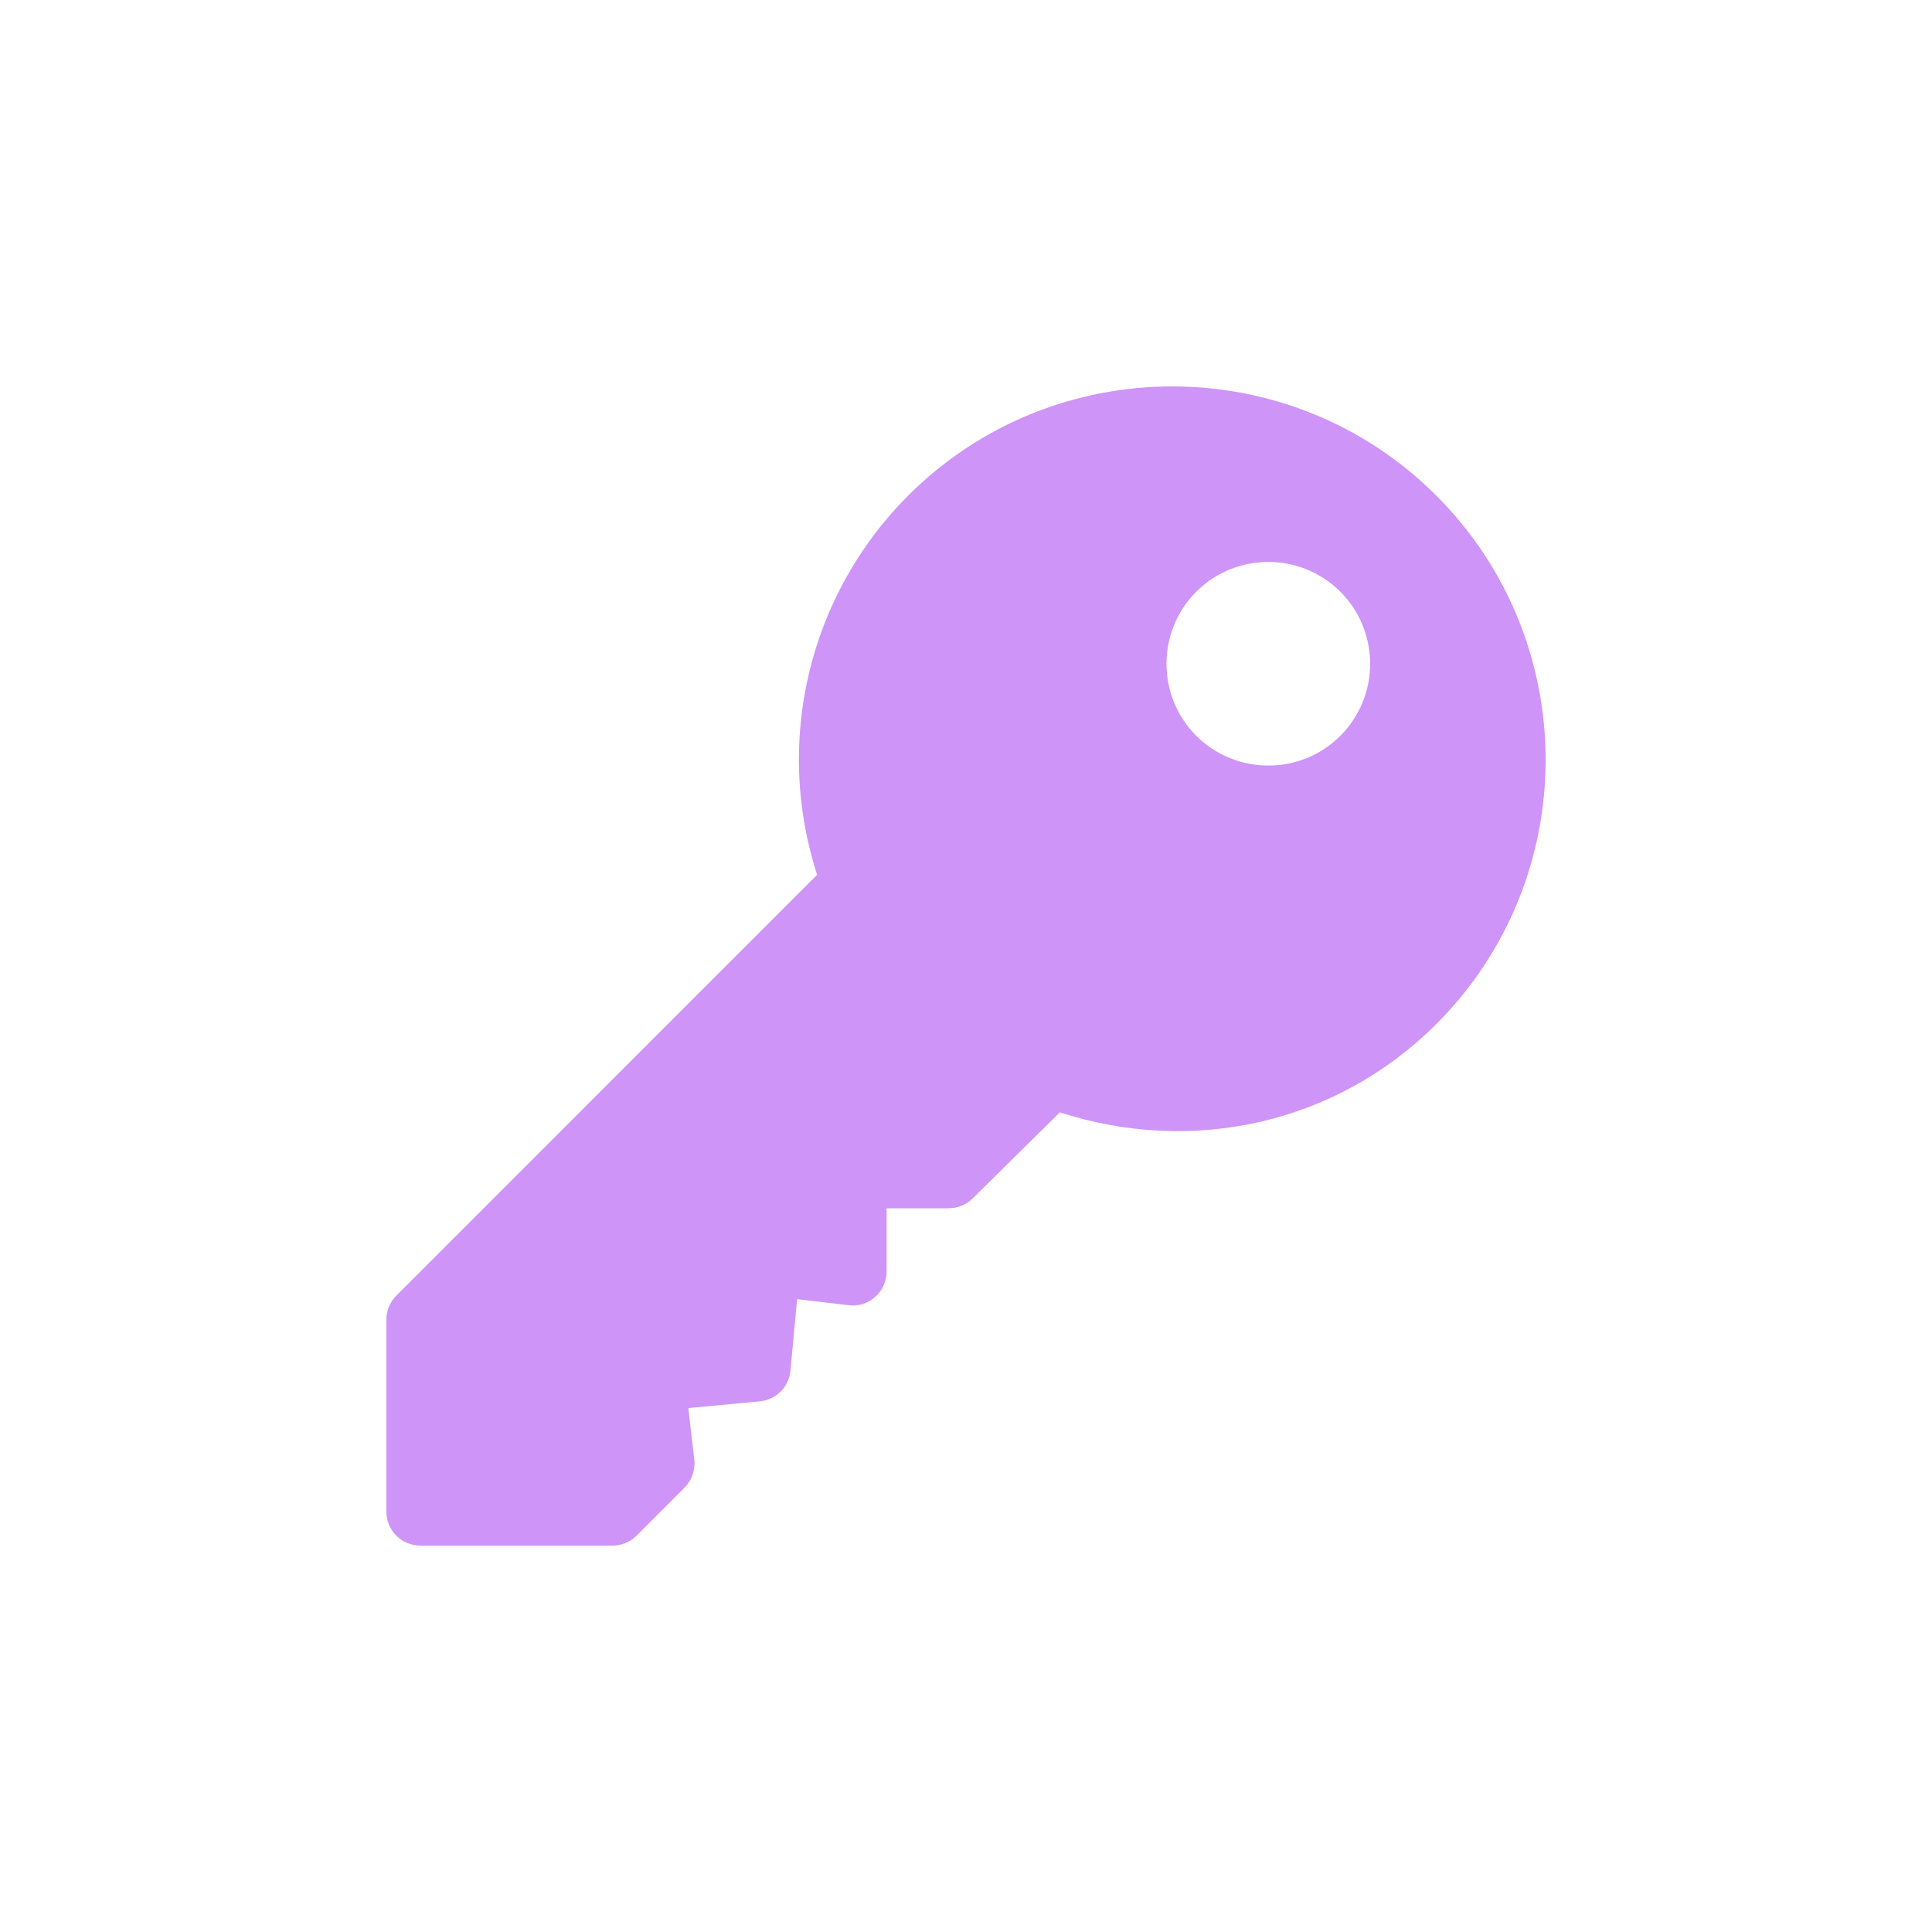 <svg width="60" height="60" viewBox="0 0 60 60" fill="none" xmlns="http://www.w3.org/2000/svg">
<path fill-rule="evenodd" clip-rule="evenodd" d="M28.202 15.393C32.725 10.87 40.084 10.87 44.607 15.393C49.132 19.917 49.132 27.277 44.607 31.802C41.518 34.893 37.045 35.886 32.914 34.545L30.209 37.215C30.011 37.413 29.744 37.524 29.462 37.524H27.534V39.488C27.534 39.787 27.406 40.073 27.183 40.275C26.956 40.476 26.657 40.575 26.36 40.534L24.755 40.347L24.548 42.57C24.501 43.072 24.101 43.473 23.596 43.52L21.376 43.729L21.562 45.331C21.599 45.653 21.486 45.97 21.259 46.2L19.769 47.691C19.571 47.889 19.303 48 19.022 48H13.055C12.473 48 12 47.529 12 46.944V40.98C12 40.701 12.113 40.431 12.31 40.235L25.376 27.167C24.038 23.036 25.111 18.484 28.202 15.393ZM37.151 22.851C38.386 24.084 40.391 24.084 41.626 22.851C42.859 21.616 42.859 19.611 41.626 18.376C40.391 17.143 38.386 17.143 37.151 18.376C35.918 19.611 35.918 21.616 37.151 22.851Z" fill="#CE94F8"/>
</svg>
